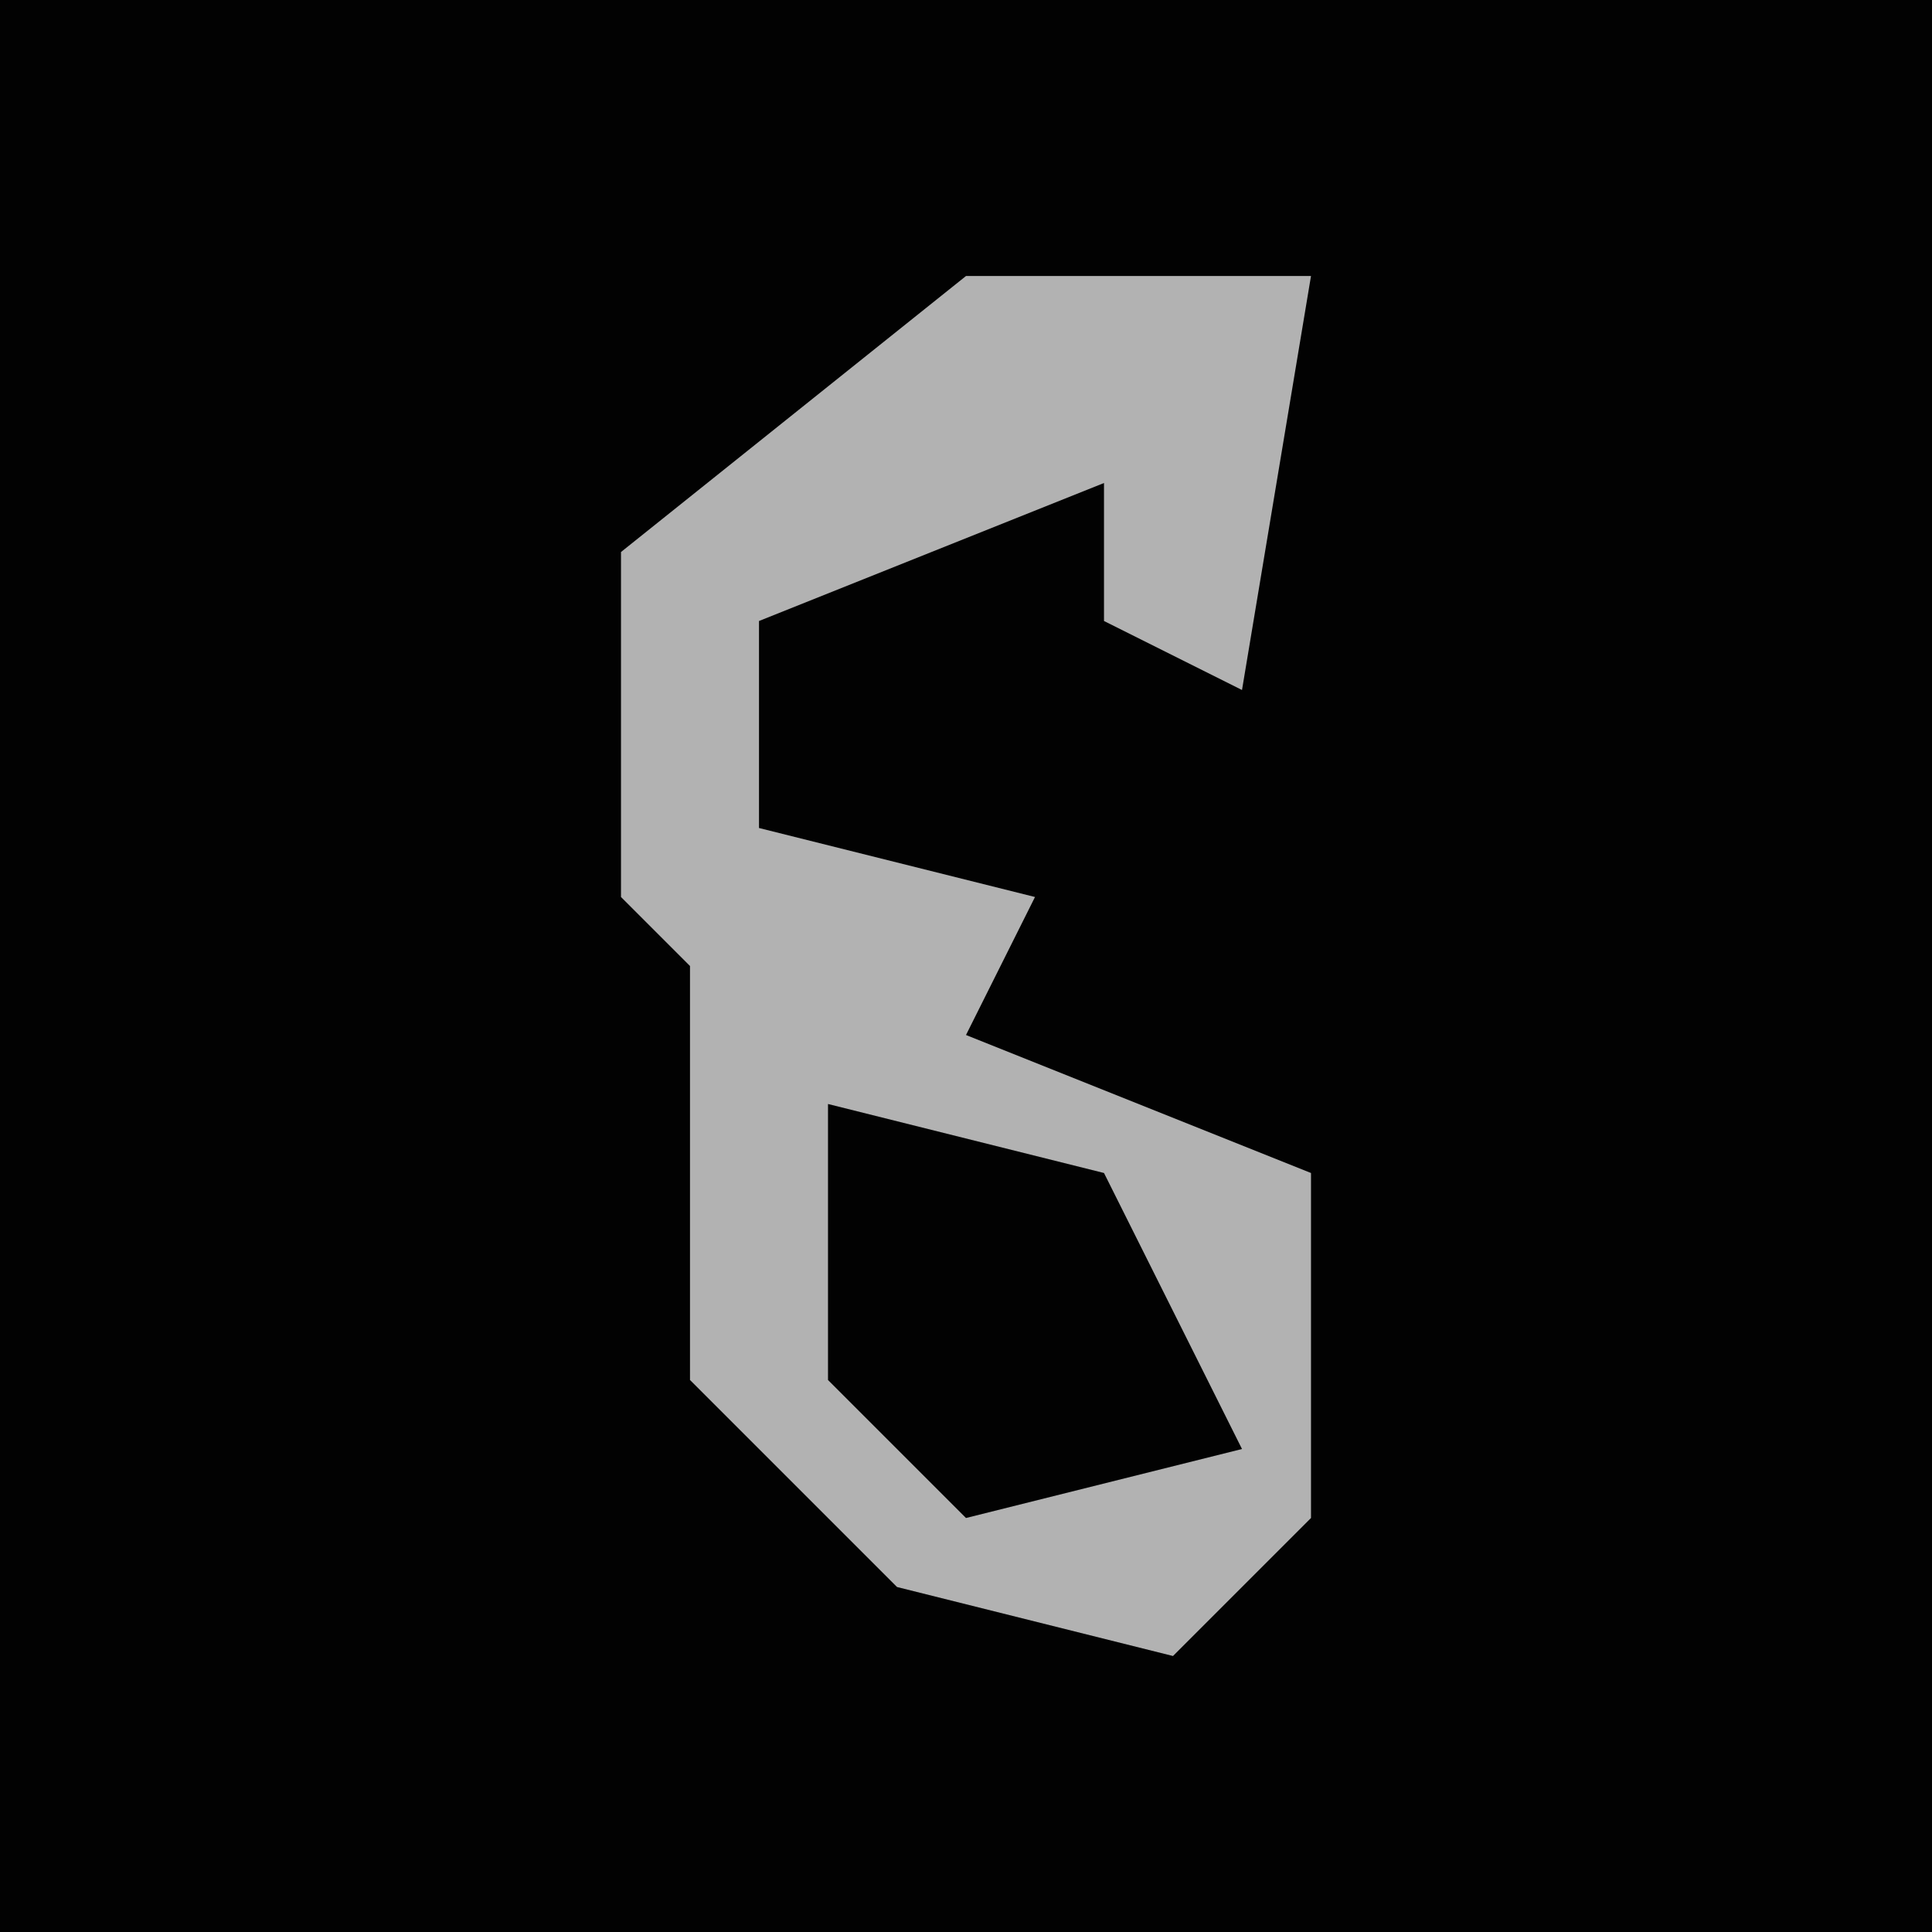 <?xml version="1.0" encoding="UTF-8"?>
<svg version="1.1" xmlns="http://www.w3.org/2000/svg" width="28" height="28">
<path d="M0,0 L28,0 L28,28 L0,28 Z " fill="#020202" transform="translate(0,0)"/>
<path d="M0,0 L5,0 L4,6 L2,5 L2,3 L-3,5 L-3,8 L1,9 L0,11 L5,13 L5,18 L3,20 L-1,19 L-4,16 L-4,10 L-5,9 L-5,4 Z " fill="#B2B2B2" transform="translate(14,4)"/>
<path d="M0,0 L4,1 L6,5 L2,6 L0,4 Z " fill="#020202" transform="translate(12,16)"/>
</svg>
